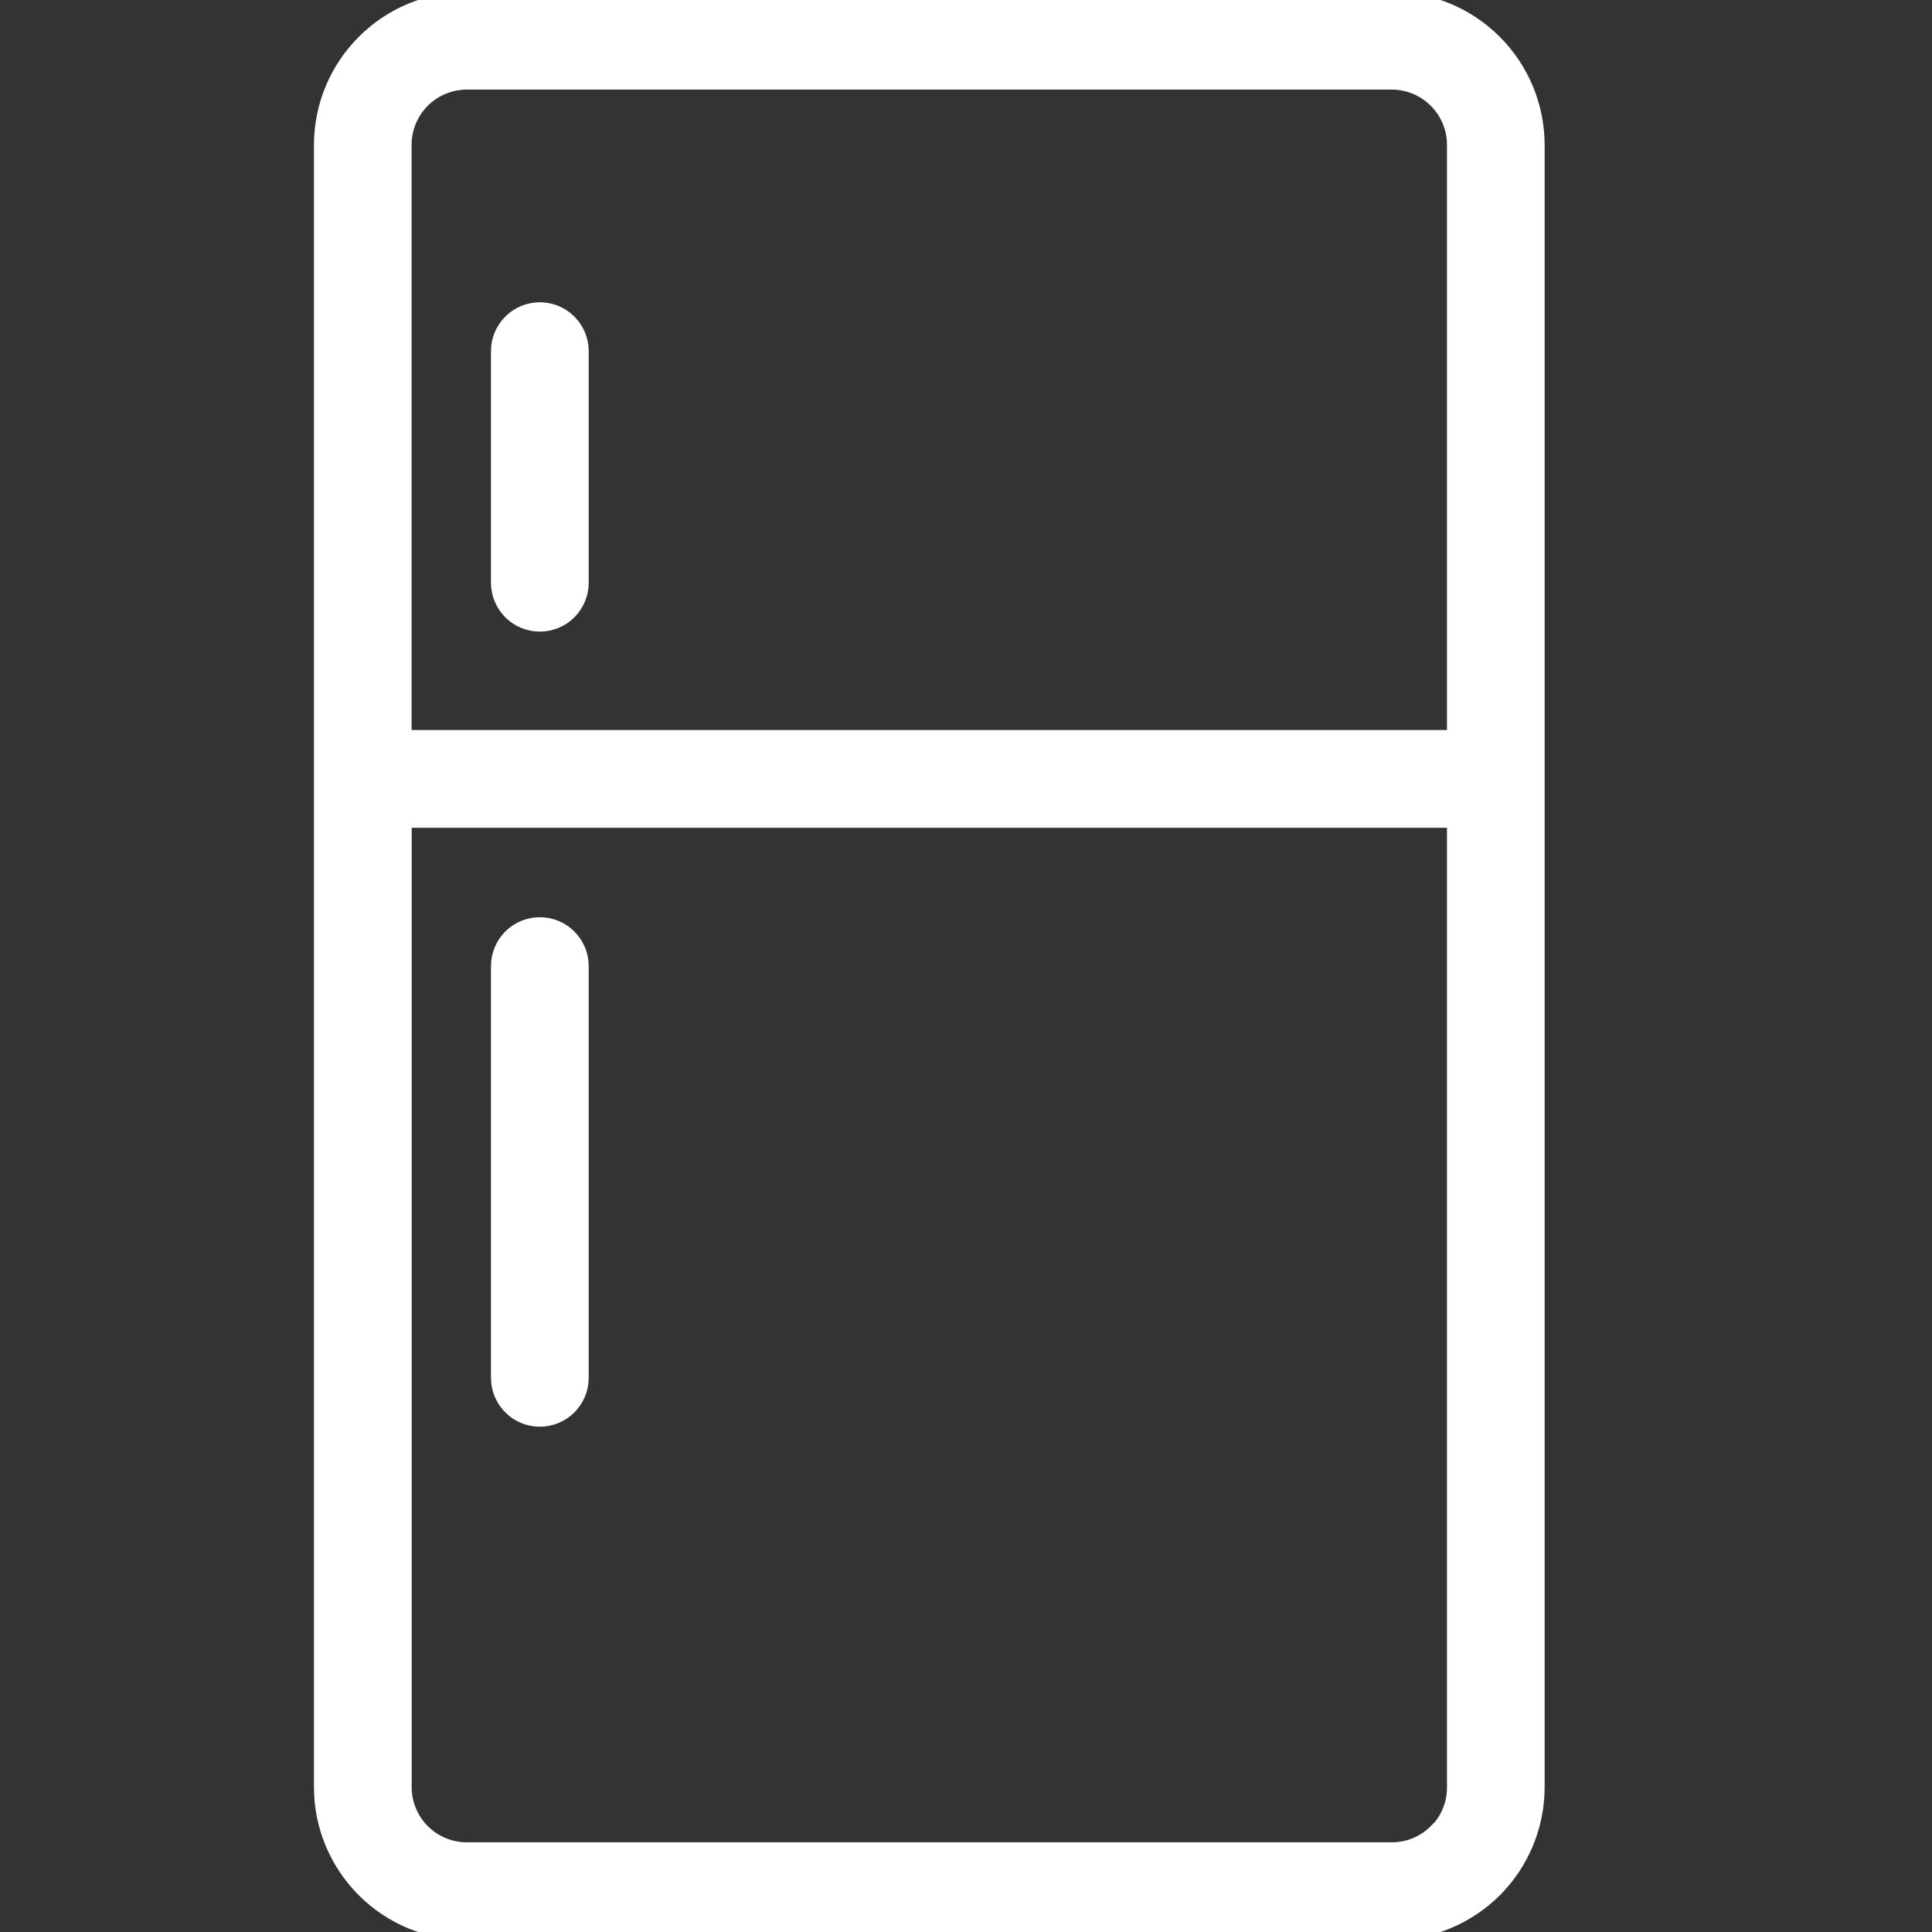 <svg width="24" height="24" viewBox="0 0 24 24" fill="none" xmlns="http://www.w3.org/2000/svg">
<rect x="0" y="0" width="24" height="24" fill="#333333" stroke="none"/>
<g clip-path="url(#clip0_205_60)">
<path d="M17.288 0H5.799C5.322 0.001 4.865 0.19 4.528 0.528C4.19 0.865 4.001 1.322 4 1.799V22.201C4 22.678 4.19 23.135 4.528 23.473C4.865 23.81 5.322 24 5.799 24H17.288C17.765 24 18.223 23.81 18.561 23.473C18.898 23.136 19.088 22.678 19.088 22.201V1.799C19.087 1.322 18.897 0.865 18.56 0.528C18.223 0.19 17.765 0.001 17.288 0ZM5.799 1.013H17.288C17.497 1.013 17.697 1.096 17.844 1.243C17.992 1.391 18.075 1.591 18.075 1.799V9.169H5.013V1.799C5.013 1.591 5.096 1.391 5.243 1.243C5.391 1.096 5.591 1.013 5.799 1.013ZM17.844 22.756C17.77 22.83 17.683 22.888 17.587 22.928C17.491 22.967 17.388 22.987 17.284 22.986H5.799C5.591 22.986 5.391 22.903 5.244 22.756C5.097 22.609 5.014 22.409 5.014 22.201V10.183H18.075V22.201C18.076 22.305 18.056 22.407 18.016 22.504C17.977 22.6 17.918 22.687 17.845 22.76L17.844 22.756Z" fill="white"/>
<path d="M6.706 7.746C6.84 7.746 6.969 7.693 7.064 7.598C7.159 7.503 7.213 7.374 7.213 7.239V4.361C7.213 4.227 7.159 4.098 7.064 4.003C6.969 3.908 6.84 3.855 6.706 3.855C6.572 3.855 6.443 3.908 6.348 4.003C6.253 4.098 6.199 4.227 6.199 4.361V7.239C6.199 7.374 6.253 7.503 6.348 7.598C6.443 7.693 6.572 7.746 6.706 7.746Z" fill="white"/>
<path d="M6.706 11.494C6.572 11.494 6.443 11.547 6.348 11.642C6.253 11.737 6.199 11.866 6.199 12V17.116C6.199 17.251 6.253 17.38 6.348 17.475C6.443 17.57 6.572 17.623 6.706 17.623C6.84 17.623 6.969 17.57 7.064 17.475C7.159 17.38 7.213 17.251 7.213 17.116V12C7.213 11.866 7.159 11.737 7.064 11.642C6.969 11.547 6.84 11.494 6.706 11.494Z" fill="white"/>
<path d="M17.288 0H5.799C5.322 0.001 4.865 0.19 4.528 0.528C4.19 0.865 4.001 1.322 4 1.799V22.201C4 22.678 4.19 23.135 4.528 23.473C4.865 23.81 5.322 24 5.799 24H17.288C17.765 24 18.223 23.81 18.561 23.473C18.898 23.136 19.088 22.678 19.088 22.201V1.799C19.087 1.322 18.897 0.865 18.56 0.528C18.223 0.19 17.765 0.001 17.288 0ZM5.799 1.013H17.288C17.497 1.013 17.697 1.096 17.844 1.243C17.992 1.391 18.075 1.591 18.075 1.799V9.169H5.013V1.799C5.013 1.591 5.096 1.391 5.243 1.243C5.391 1.096 5.591 1.013 5.799 1.013ZM17.844 22.756C17.77 22.83 17.683 22.888 17.587 22.928C17.491 22.967 17.388 22.987 17.284 22.986H5.799C5.591 22.986 5.391 22.903 5.244 22.756C5.097 22.609 5.014 22.409 5.014 22.201V10.183H18.075V22.201C18.076 22.305 18.056 22.407 18.016 22.504C17.977 22.6 17.918 22.687 17.845 22.76L17.844 22.756Z" stroke="white" stroke-width="0.2"/>
<path d="M6.706 7.746C6.84 7.746 6.969 7.693 7.064 7.598C7.159 7.503 7.213 7.374 7.213 7.239V4.361C7.213 4.227 7.159 4.098 7.064 4.003C6.969 3.908 6.84 3.855 6.706 3.855C6.572 3.855 6.443 3.908 6.348 4.003C6.253 4.098 6.199 4.227 6.199 4.361V7.239C6.199 7.374 6.253 7.503 6.348 7.598C6.443 7.693 6.572 7.746 6.706 7.746Z" stroke="white" stroke-width="0.2"/>
<path d="M6.706 11.494C6.572 11.494 6.443 11.547 6.348 11.642C6.253 11.737 6.199 11.866 6.199 12V17.116C6.199 17.251 6.253 17.38 6.348 17.475C6.443 17.57 6.572 17.623 6.706 17.623C6.84 17.623 6.969 17.57 7.064 17.475C7.159 17.38 7.213 17.251 7.213 17.116V12C7.213 11.866 7.159 11.737 7.064 11.642C6.969 11.547 6.84 11.494 6.706 11.494Z" stroke="white" stroke-width="0.2"/>
</g>
<defs>
<clipPath id="clip0_205_60">
<rect width="24" height="24" fill="white"/>
</clipPath>
</defs>
</svg>
